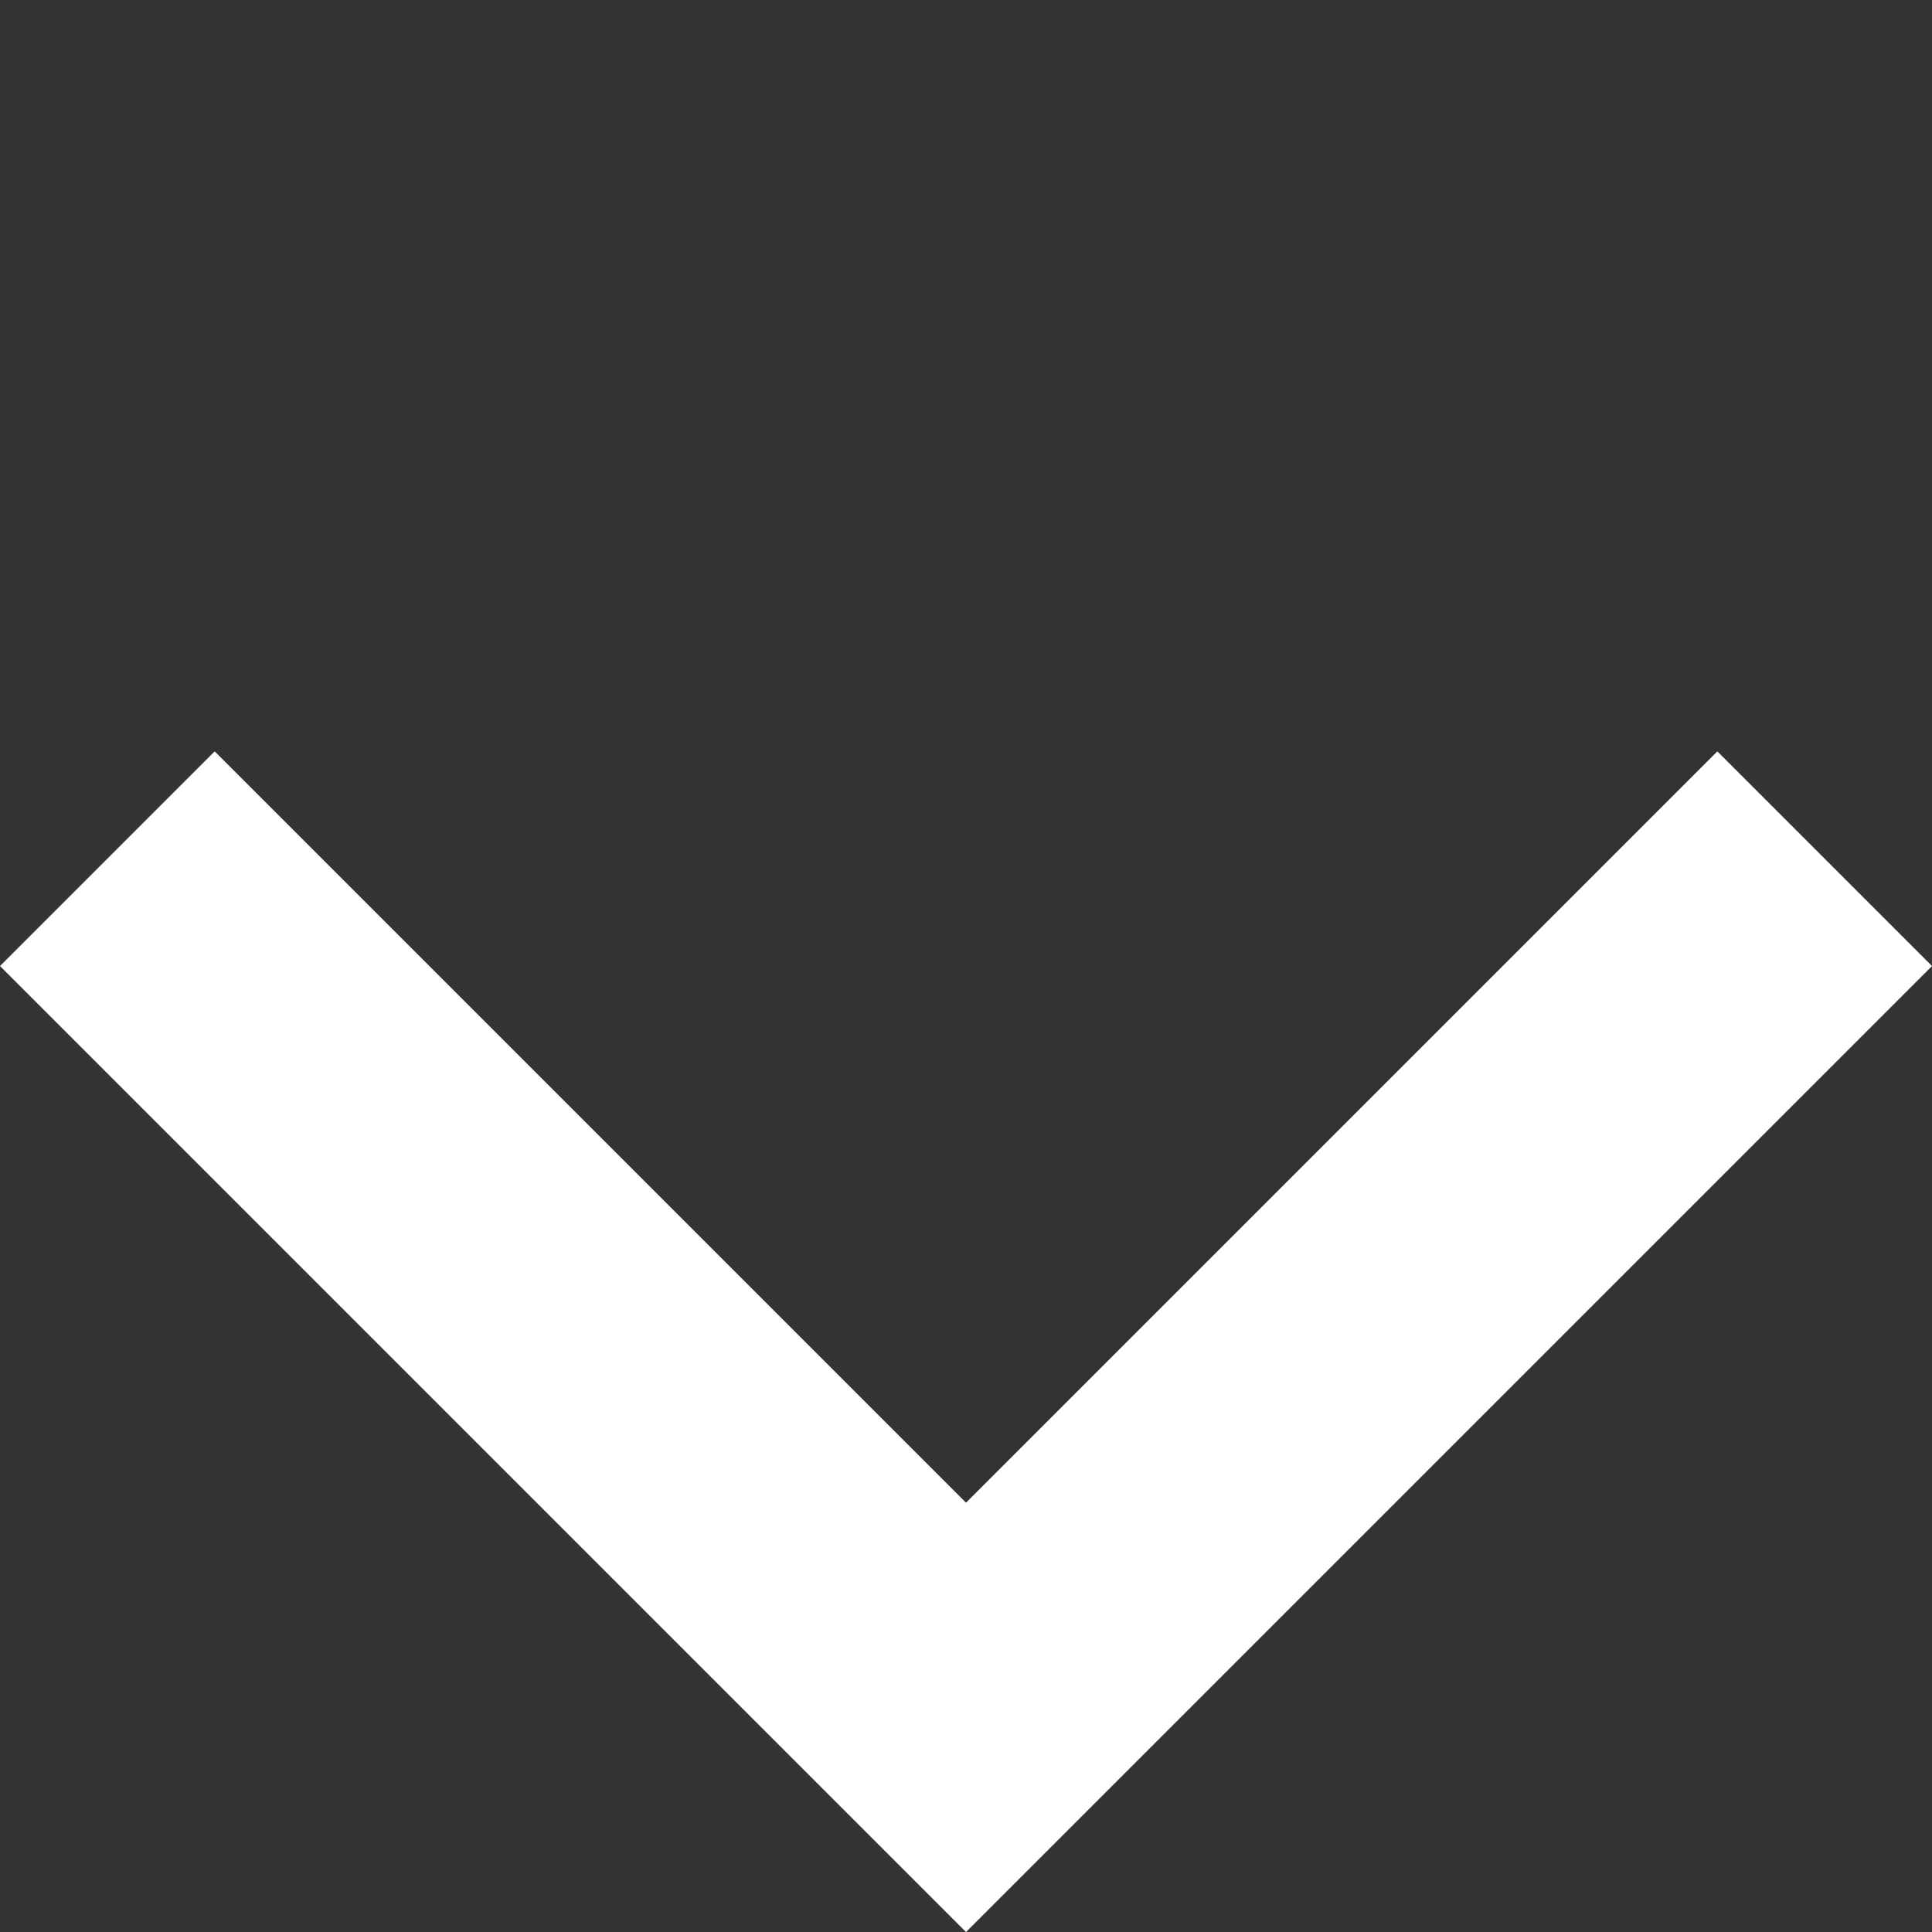 <svg xmlns="http://www.w3.org/2000/svg" width="31.82" height="31.82" viewBox="0 0 31.82 31.82">
  <rect x="0" y="0" width="31.82" height="31.82" fill="#333333" stroke="none"/>
  <path id="패스_3913" data-name="패스 3913" d="M0,20V0H20" transform="translate(15.91 28.285) rotate(-135)" fill="none" stroke="#fff" stroke-width="5"/>
</svg>
